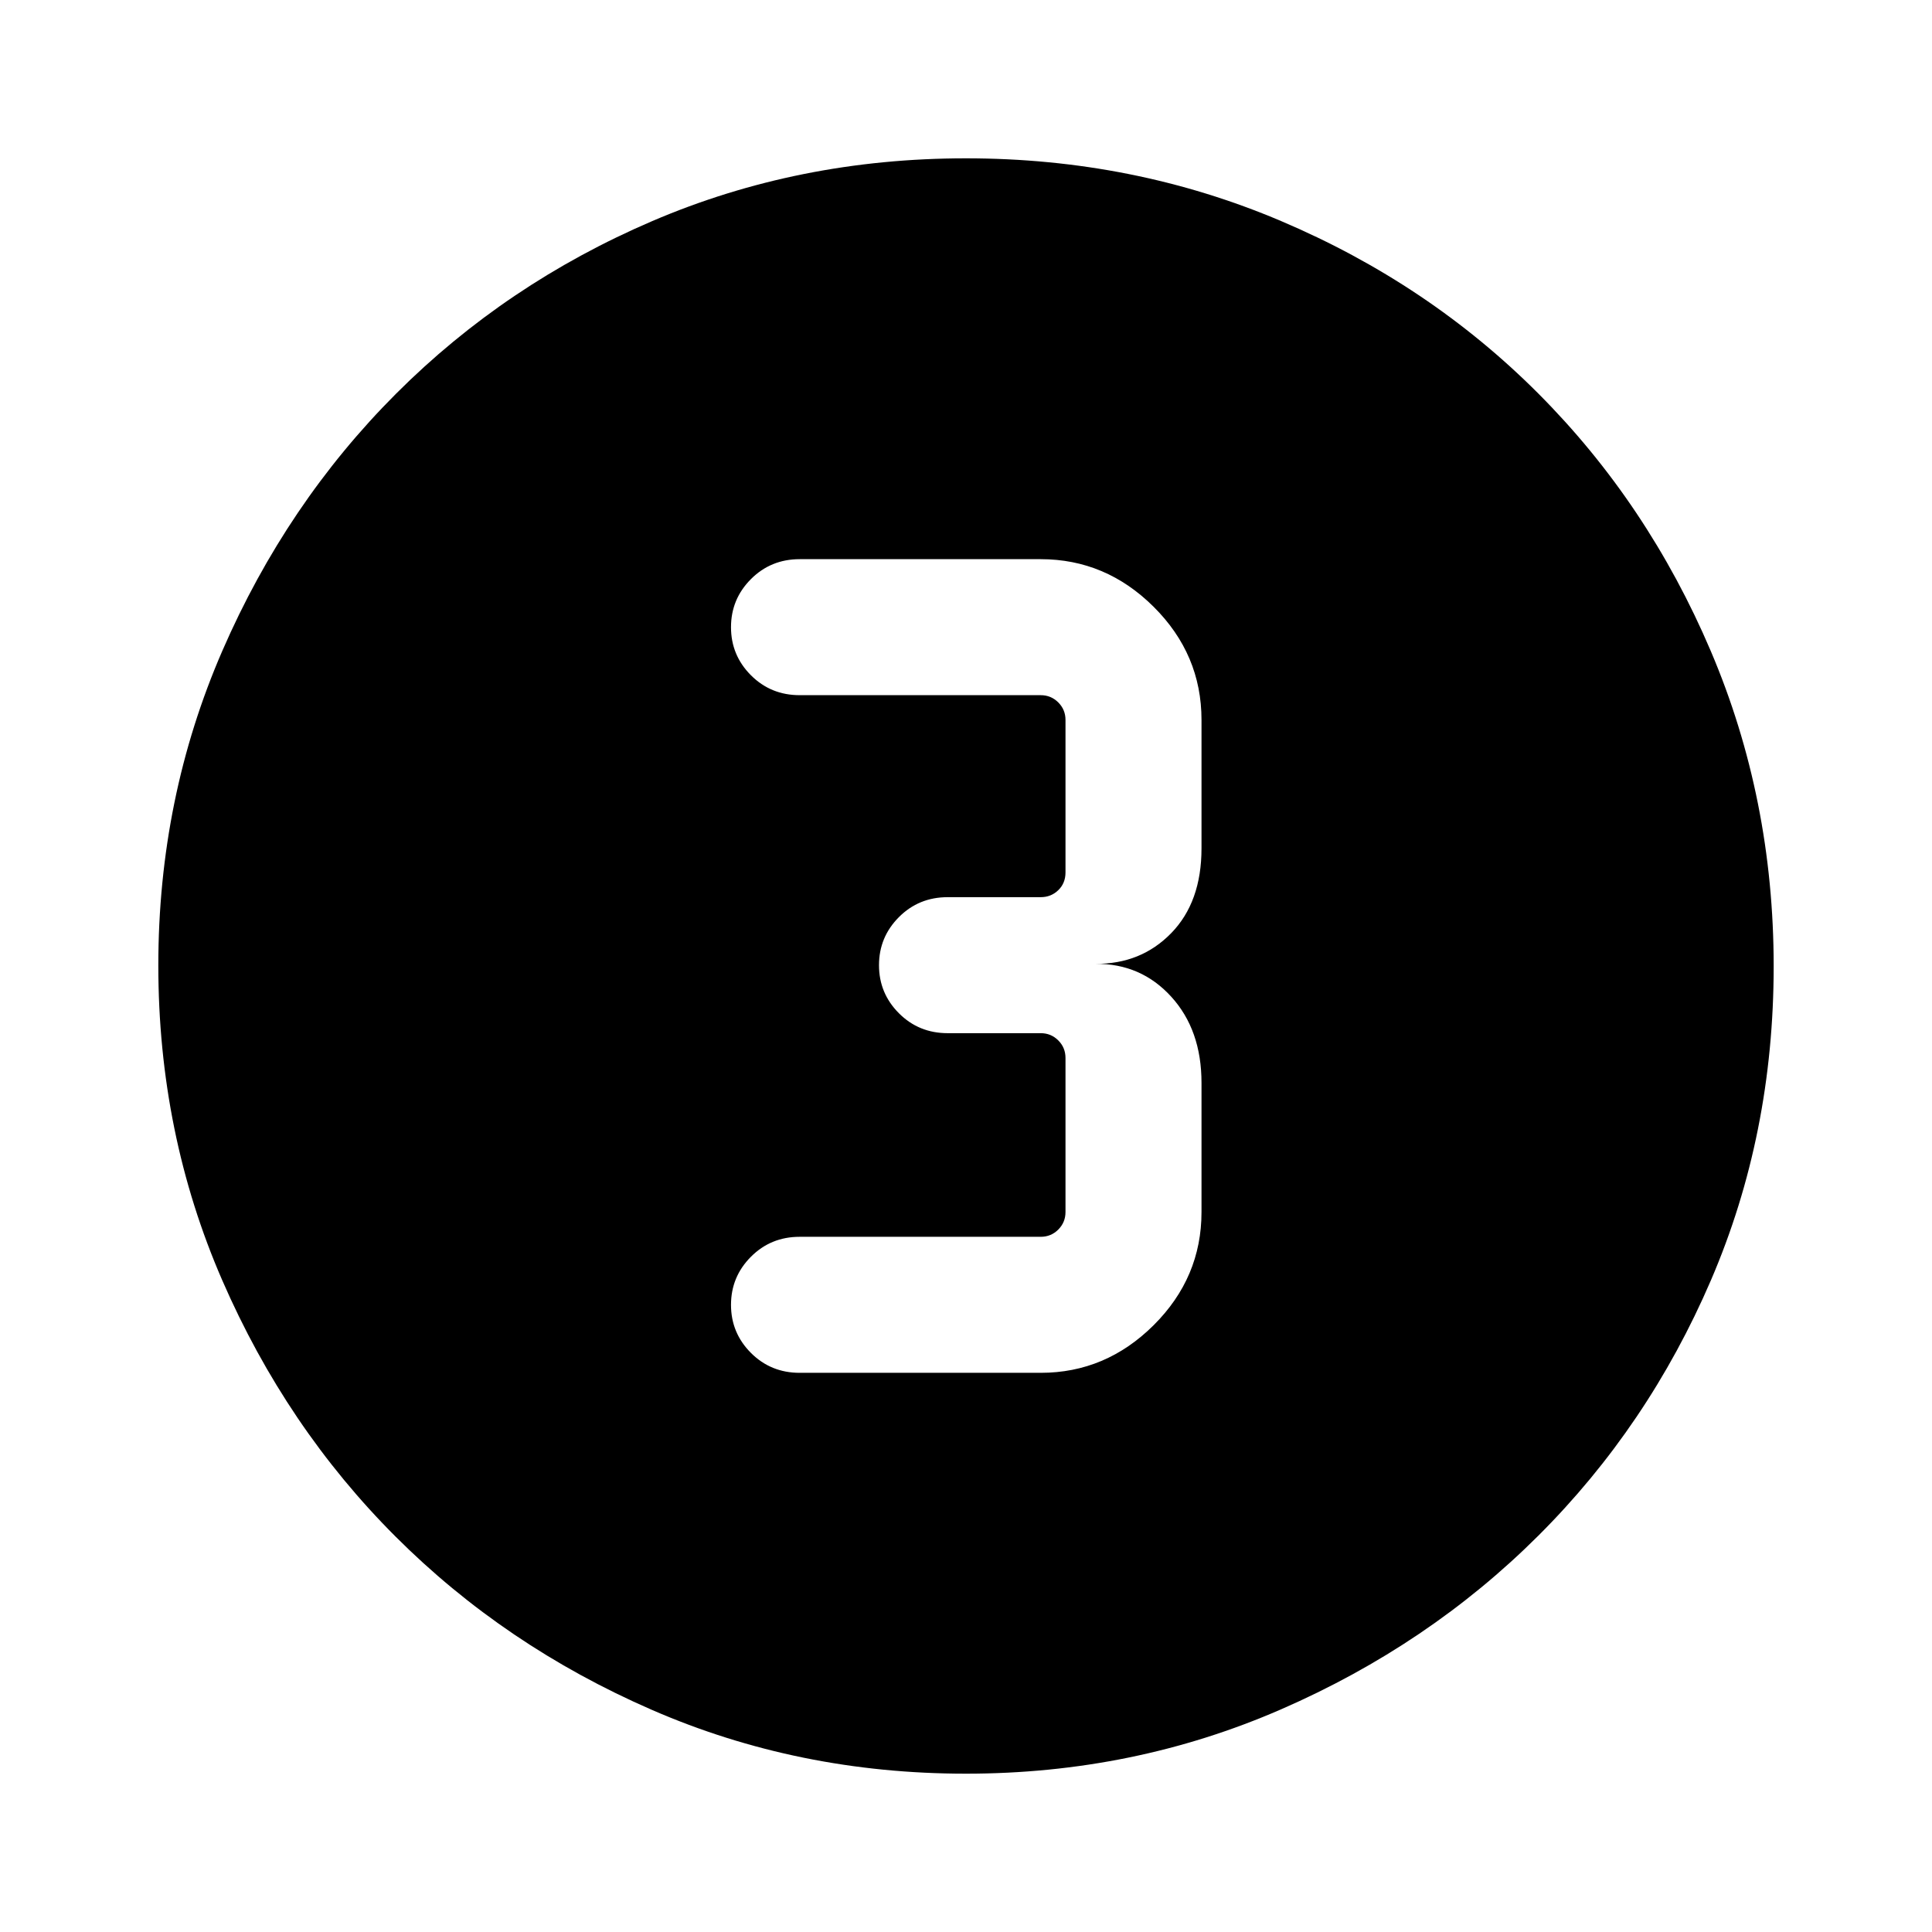 <svg xmlns="http://www.w3.org/2000/svg" height="40" viewBox="0 -960 960 960" width="40"><path d="M479.94-78.67q-83.25 0-156.17-31.77-72.93-31.77-127.23-86.05T110.45-323.8q-31.78-73.03-31.78-156.47 0-83.19 31.83-156.39 31.83-73.21 86.33-127.74 54.51-54.54 127.26-85.74 72.76-31.19 155.88-31.19 83.23 0 156.63 31.18 73.41 31.18 127.8 85.71 54.4 54.53 85.67 127.92 31.26 73.4 31.26 156.66 0 83.53-31.18 156.01-31.18 72.47-85.7 126.86-54.51 54.39-127.89 86.35-73.37 31.97-156.62 31.97Zm-82.58-199.18h119.77q32.31 0 56.1-23.66t23.79-56.23v-64.21q0-26.26-15.03-42.78-15.04-16.53-37.68-16.35 22.64.18 37.68-15.27 15.03-15.44 15.03-42.11v-63.8q0-32.57-23.79-56.23-23.79-23.66-56.1-23.66H397.36q-14.35 0-24.24 9.92-9.89 9.93-9.89 23.88t9.89 23.87q9.89 9.91 24.24 9.91h119.77q5.13 0 8.72 3.6 3.59 3.59 3.59 8.71v75.75q0 5.38-3.59 8.84-3.59 3.47-8.72 3.47H470.9q-14.36 0-24.24 9.92-9.89 9.93-9.89 23.88t9.89 23.87q9.88 9.91 24.24 9.91h46.23q5.13 0 8.72 3.59 3.59 3.59 3.59 8.72v76.57q0 5.12-3.59 8.71-3.59 3.59-8.72 3.59H397.36q-14.35 0-24.24 9.93-9.89 9.93-9.89 23.88t9.89 23.87q9.89 9.91 24.24 9.91Z"/></svg>